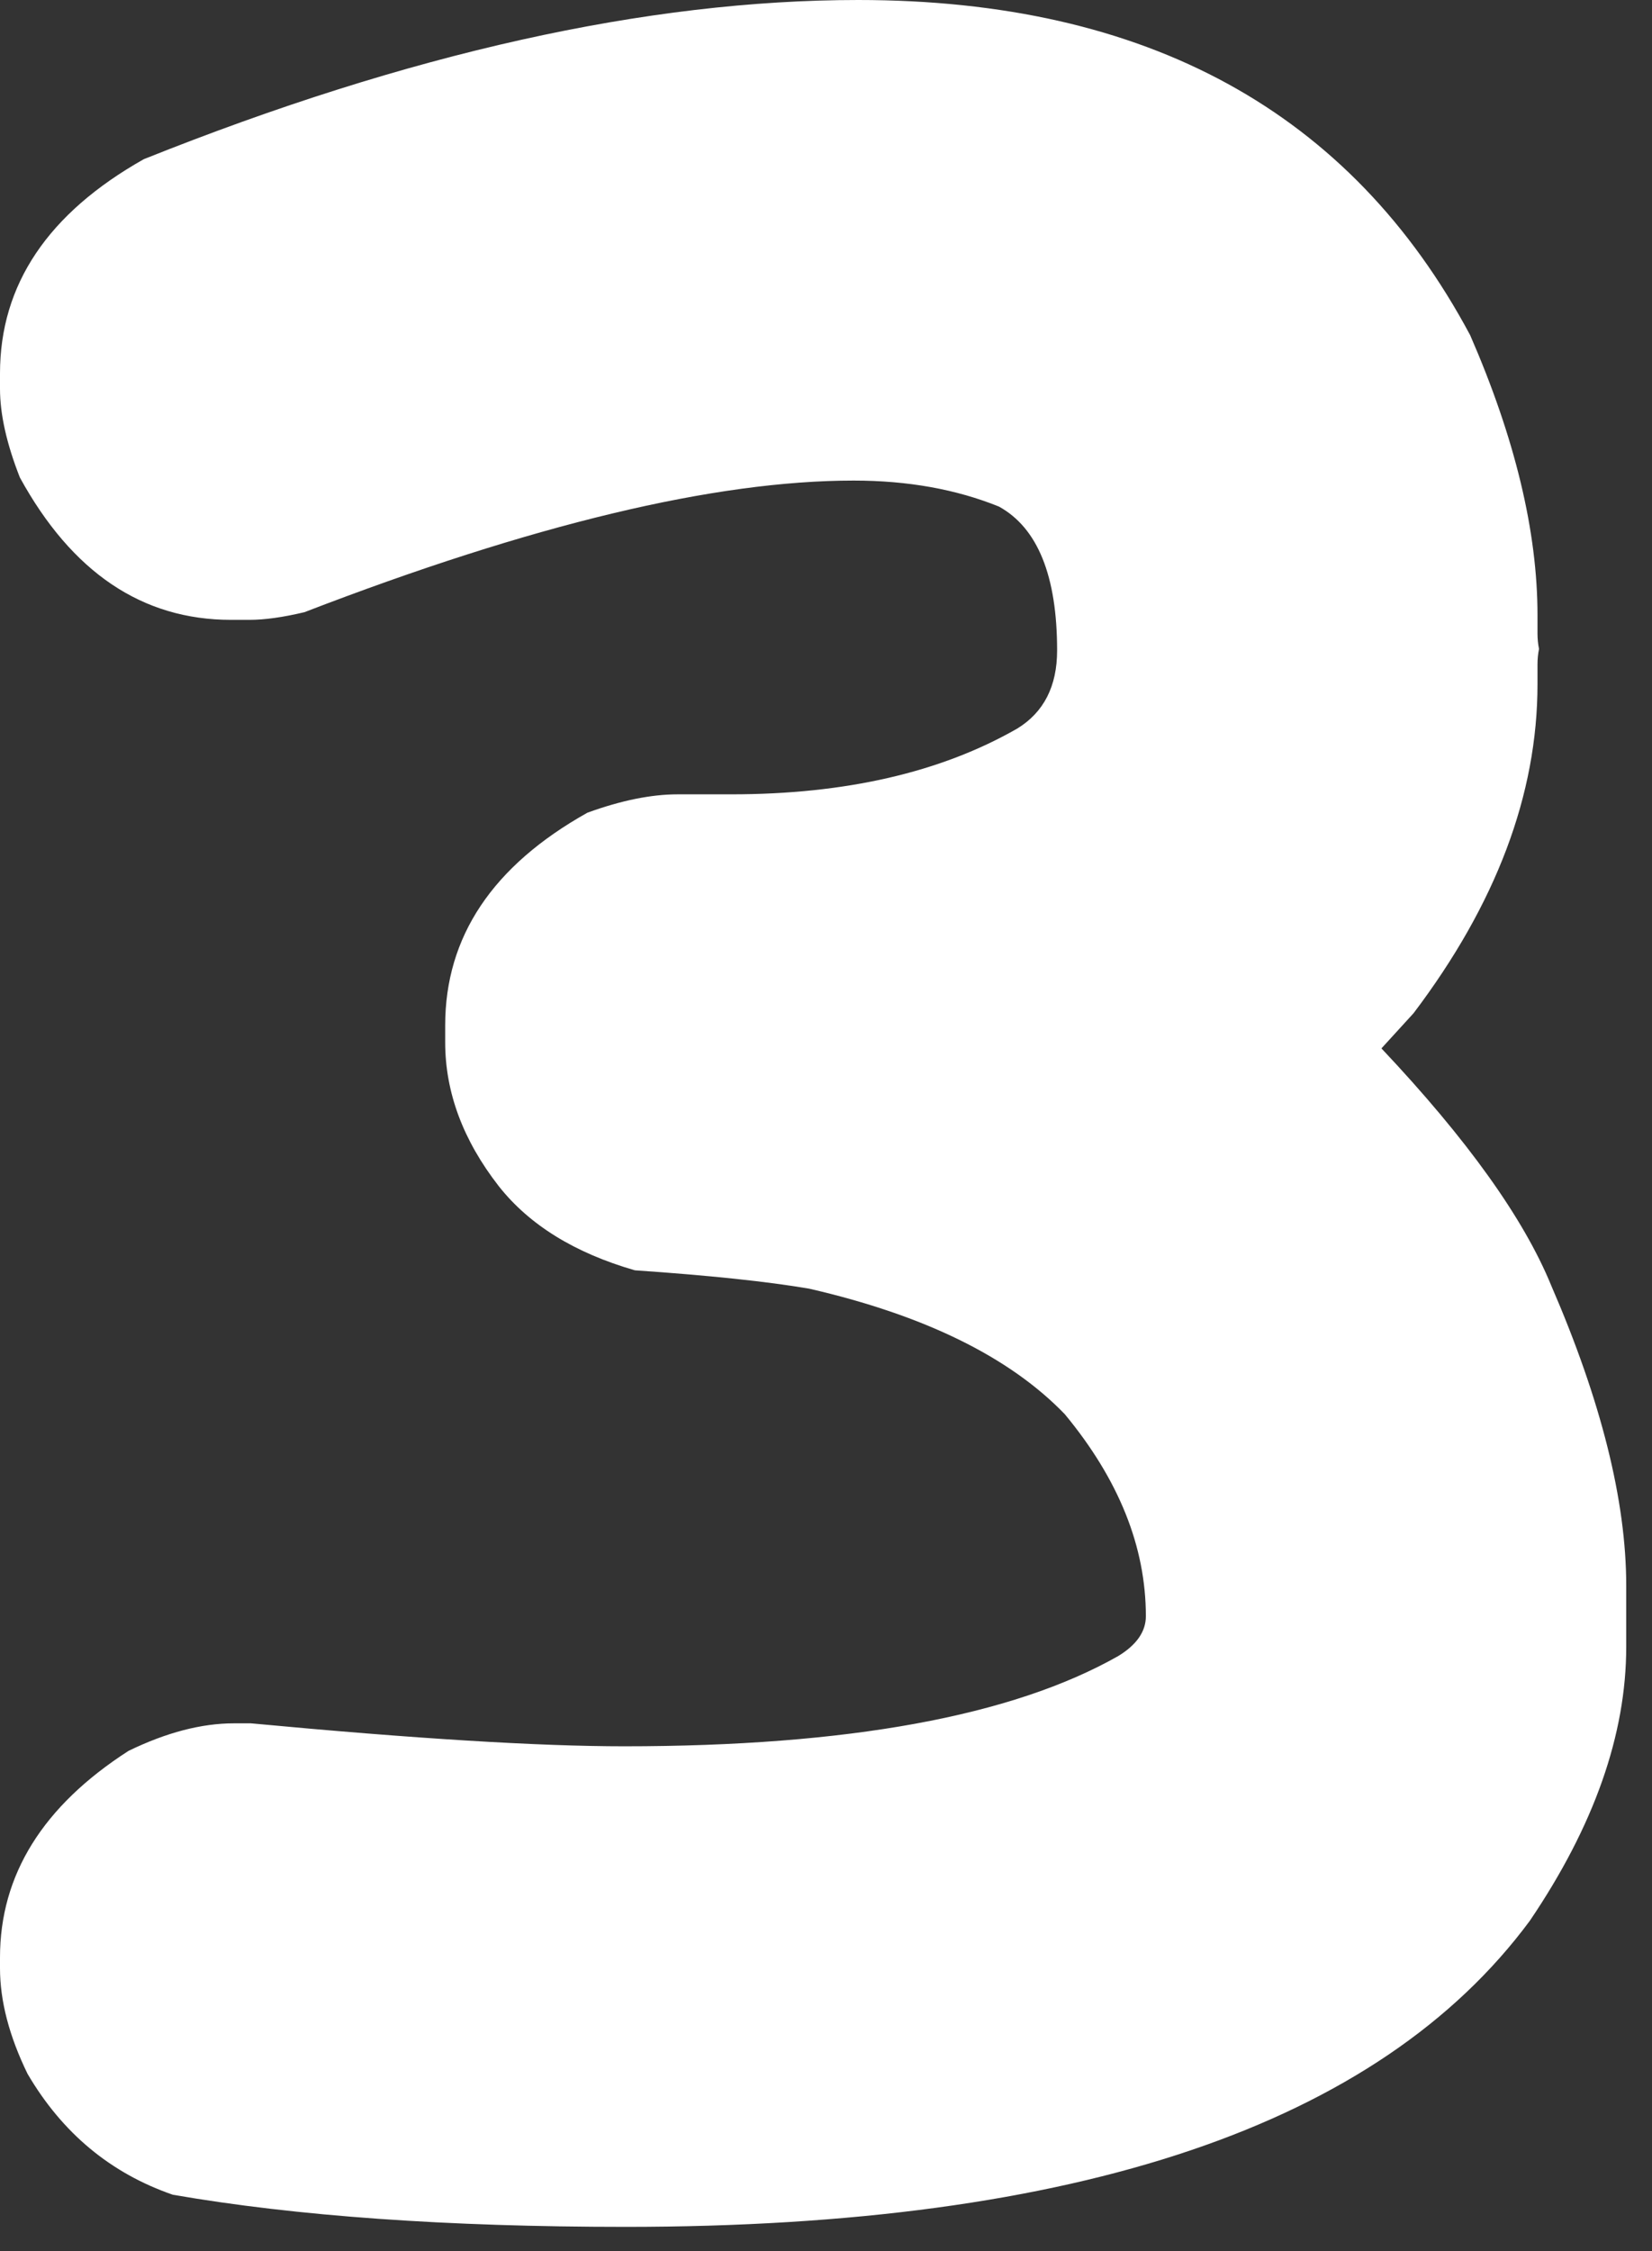<svg width="58" height="79" viewBox="0 0 58 79" fill="none" xmlns="http://www.w3.org/2000/svg">
<rect x="0" y="0" width="58" height="79" fill="#333333" stroke="none"/>
<path d="M30.132 0C40.265 0 47.427 3.921 51.616 11.763C53.192 15.379 53.98 18.656 53.98 21.592V22.236C53.98 22.415 53.997 22.594 54.033 22.773C53.997 22.953 53.98 23.131 53.98 23.311V24.009C53.98 27.876 52.529 31.725 49.629 35.557L48.501 36.792C51.509 39.979 53.496 42.754 54.463 45.117C56.217 49.163 57.095 52.672 57.095 55.645V57.793C57.095 60.872 55.967 64.077 53.711 67.407C48.411 74.569 37.83 78.149 21.968 78.149C15.701 78.149 10.402 77.773 6.069 77.022C3.885 76.269 2.184 74.855 0.967 72.778C0.322 71.454 0 70.218 0 69.072V68.696C0 65.796 1.504 63.379 4.512 61.445C5.837 60.801 7.072 60.478 8.218 60.478H8.809C14.538 61.016 18.906 61.284 21.914 61.284C29.756 61.284 35.539 60.228 39.263 58.115C39.907 57.721 40.23 57.256 40.23 56.719C40.23 54.284 39.281 51.921 37.383 49.629C35.449 47.624 32.459 46.156 28.413 45.225C26.945 44.974 24.904 44.759 22.29 44.58C20.177 43.971 18.584 42.987 17.51 41.626C16.256 40.015 15.63 38.332 15.63 36.577V35.986C15.63 32.871 17.295 30.383 20.625 28.52C21.807 28.091 22.863 27.876 23.794 27.876H25.674C29.684 27.876 33.032 27.106 35.718 25.566C36.649 24.994 37.114 24.08 37.114 22.827C37.114 20.213 36.434 18.53 35.073 17.778C33.569 17.17 31.869 16.865 29.971 16.865C25.101 16.865 18.674 18.405 10.688 21.484C9.937 21.663 9.292 21.753 8.755 21.753H8.11C4.995 21.753 2.524 20.088 0.698 16.758C0.233 15.576 0 14.538 0 13.643V13.105C0 9.99 1.683 7.484 5.049 5.586C14.359 1.862 22.72 0 30.132 0Z" fill="white"/>
</svg>
